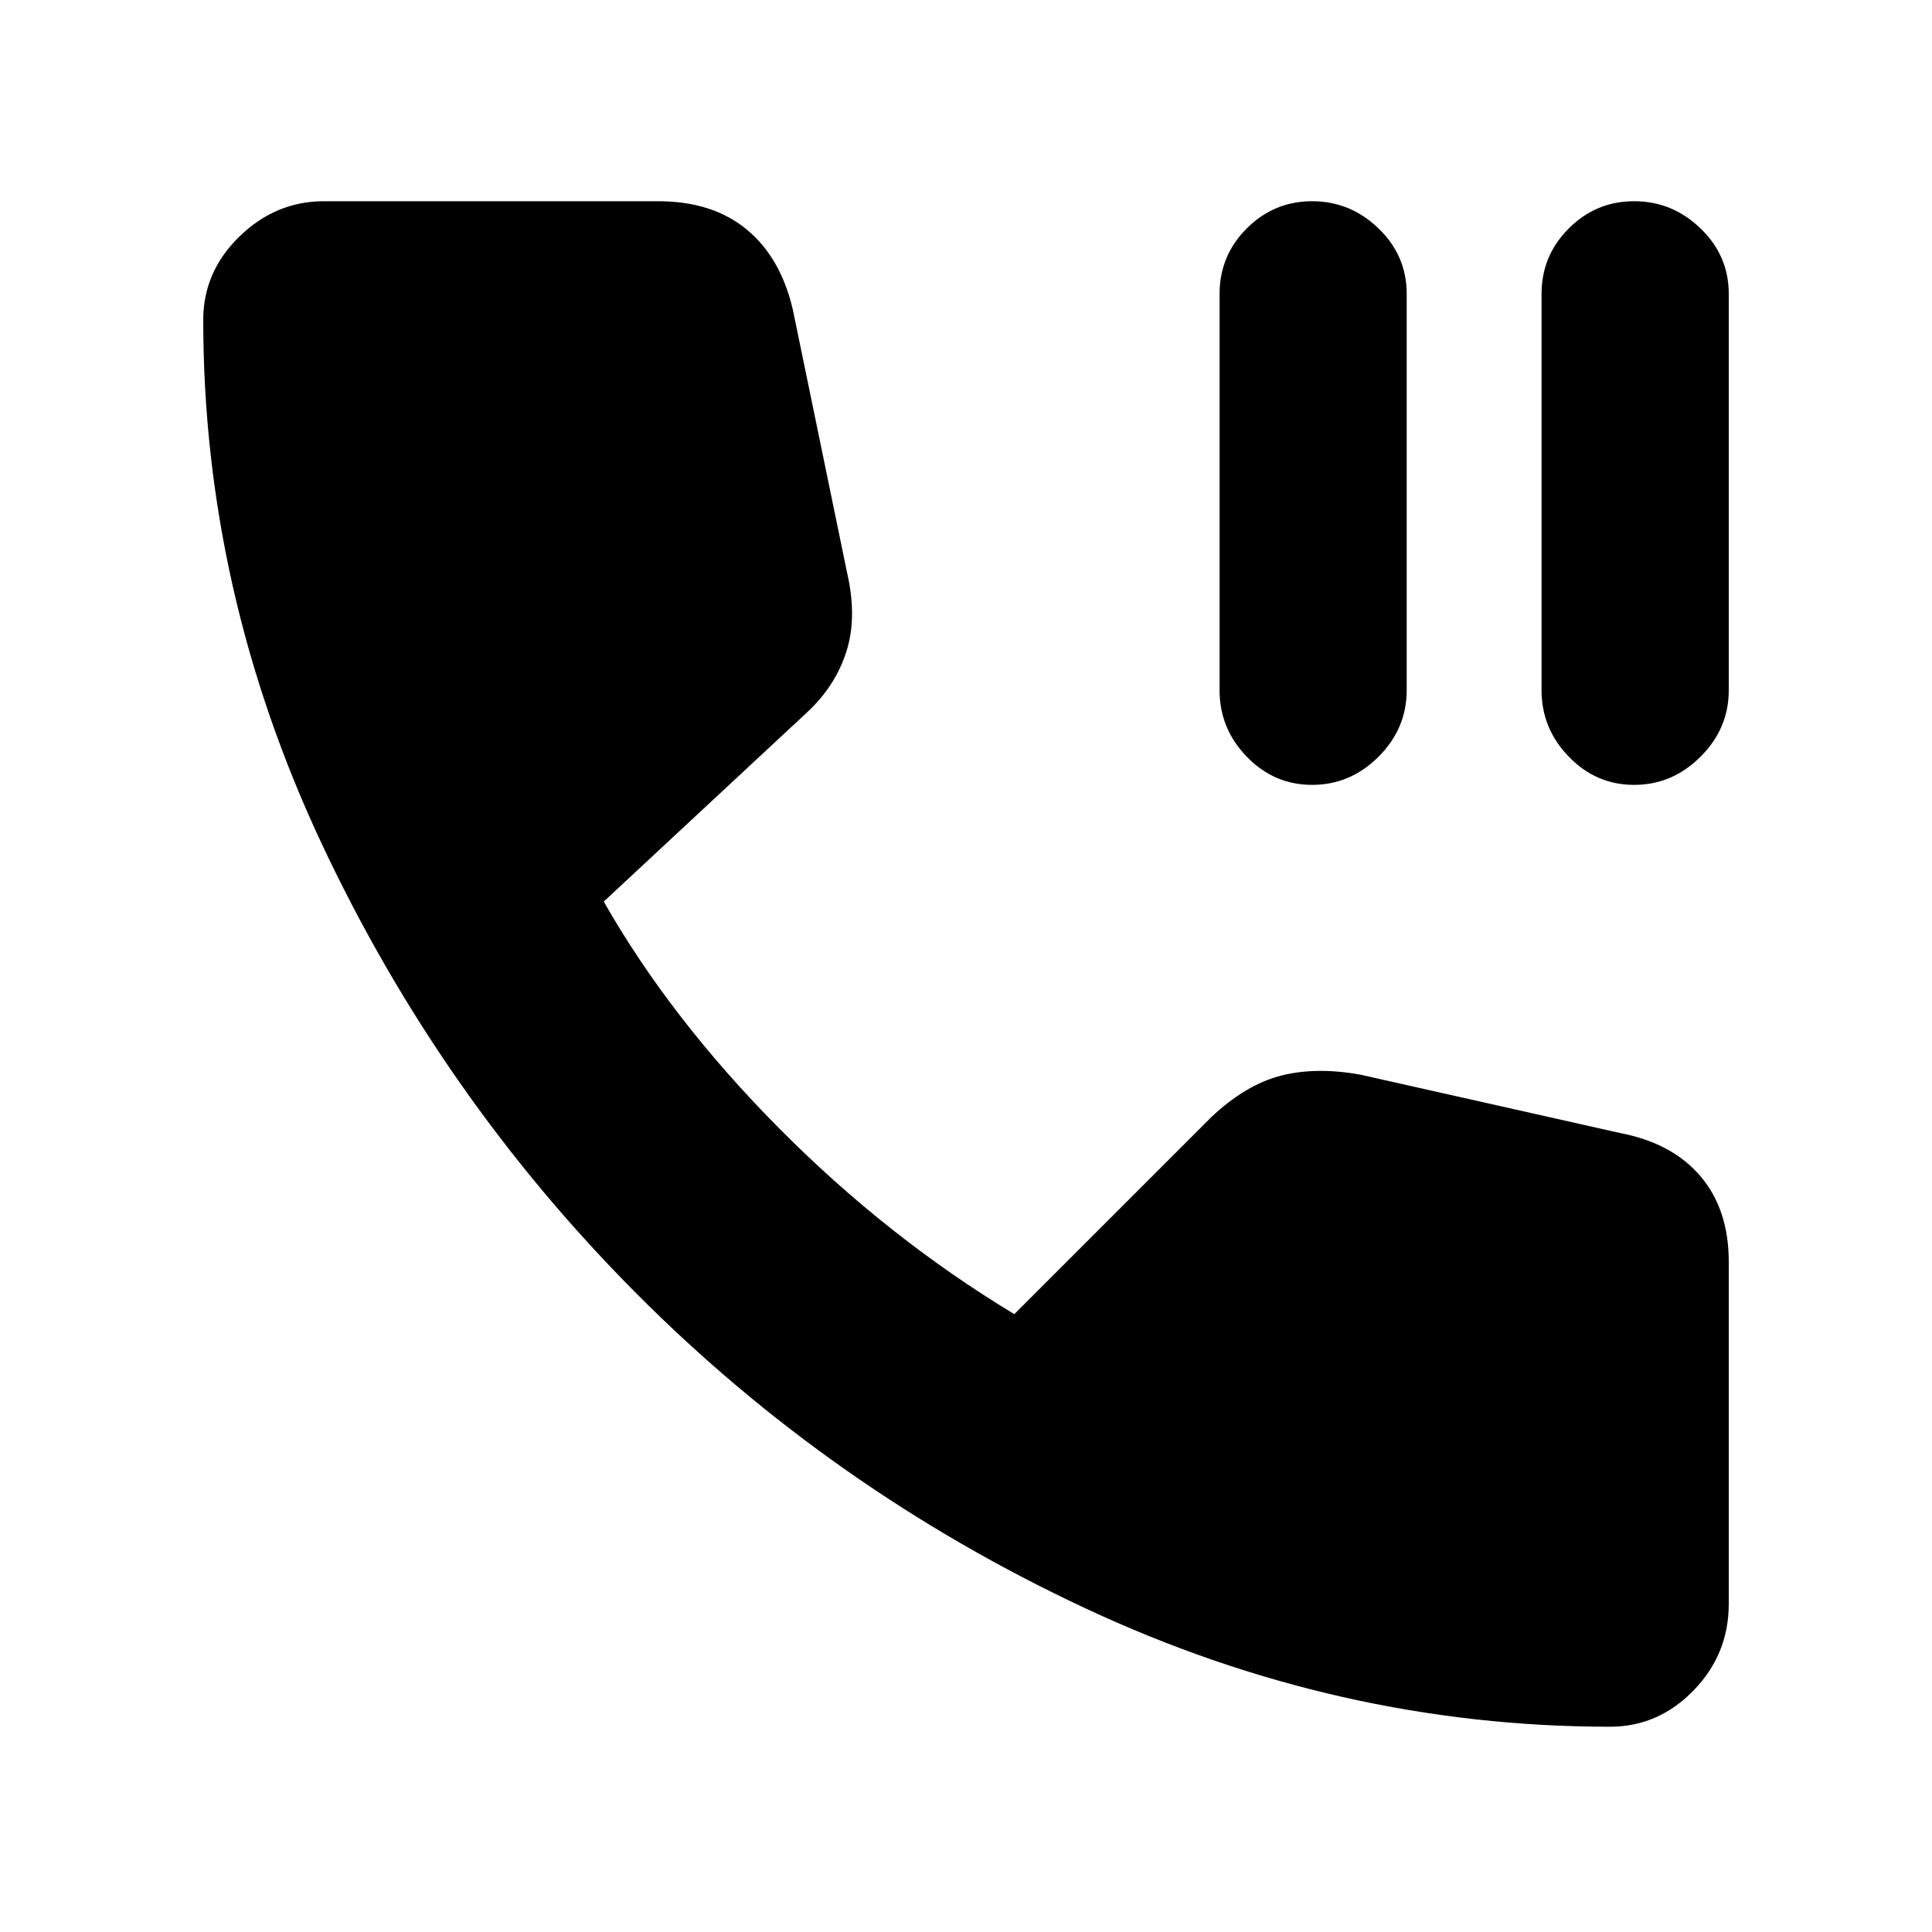 <svg xmlns="http://www.w3.org/2000/svg" height="20" width="20"><path d="M13.583 8.125q-.395 0-.677-.292-.281-.291-.281-.687V3.042q0-.396.281-.677.282-.282.677-.282.396 0 .688.282.291.281.291.677v4.104q0 .396-.291.687-.292.292-.688.292Zm3.334 0q-.396 0-.677-.292-.282-.291-.282-.687V3.042q0-.396.282-.677.281-.282.677-.282.395 0 .687.282.292.281.292.677v4.104q0 .396-.292.687-.292.292-.687.292Zm-.25 9.75q-2.813 0-5.438-1.229-2.625-1.229-4.646-3.261-2.021-2.031-3.25-4.645-1.229-2.615-1.229-5.428 0-.5.375-.864.375-.365.875-.365h3.458q.563 0 .917.292.354.292.479.833l.563 2.73q.104.458-.011.812-.114.354-.406.625L6.25 9.333q.688 1.209 1.812 2.344 1.126 1.135 2.438 1.927l2.042-2.042q.354-.333.718-.427.365-.093.823-.01l2.688.604q.541.104.833.448.292.344.292.885v3.542q0 .521-.365.896-.364.375-.864.375Z"/></svg>